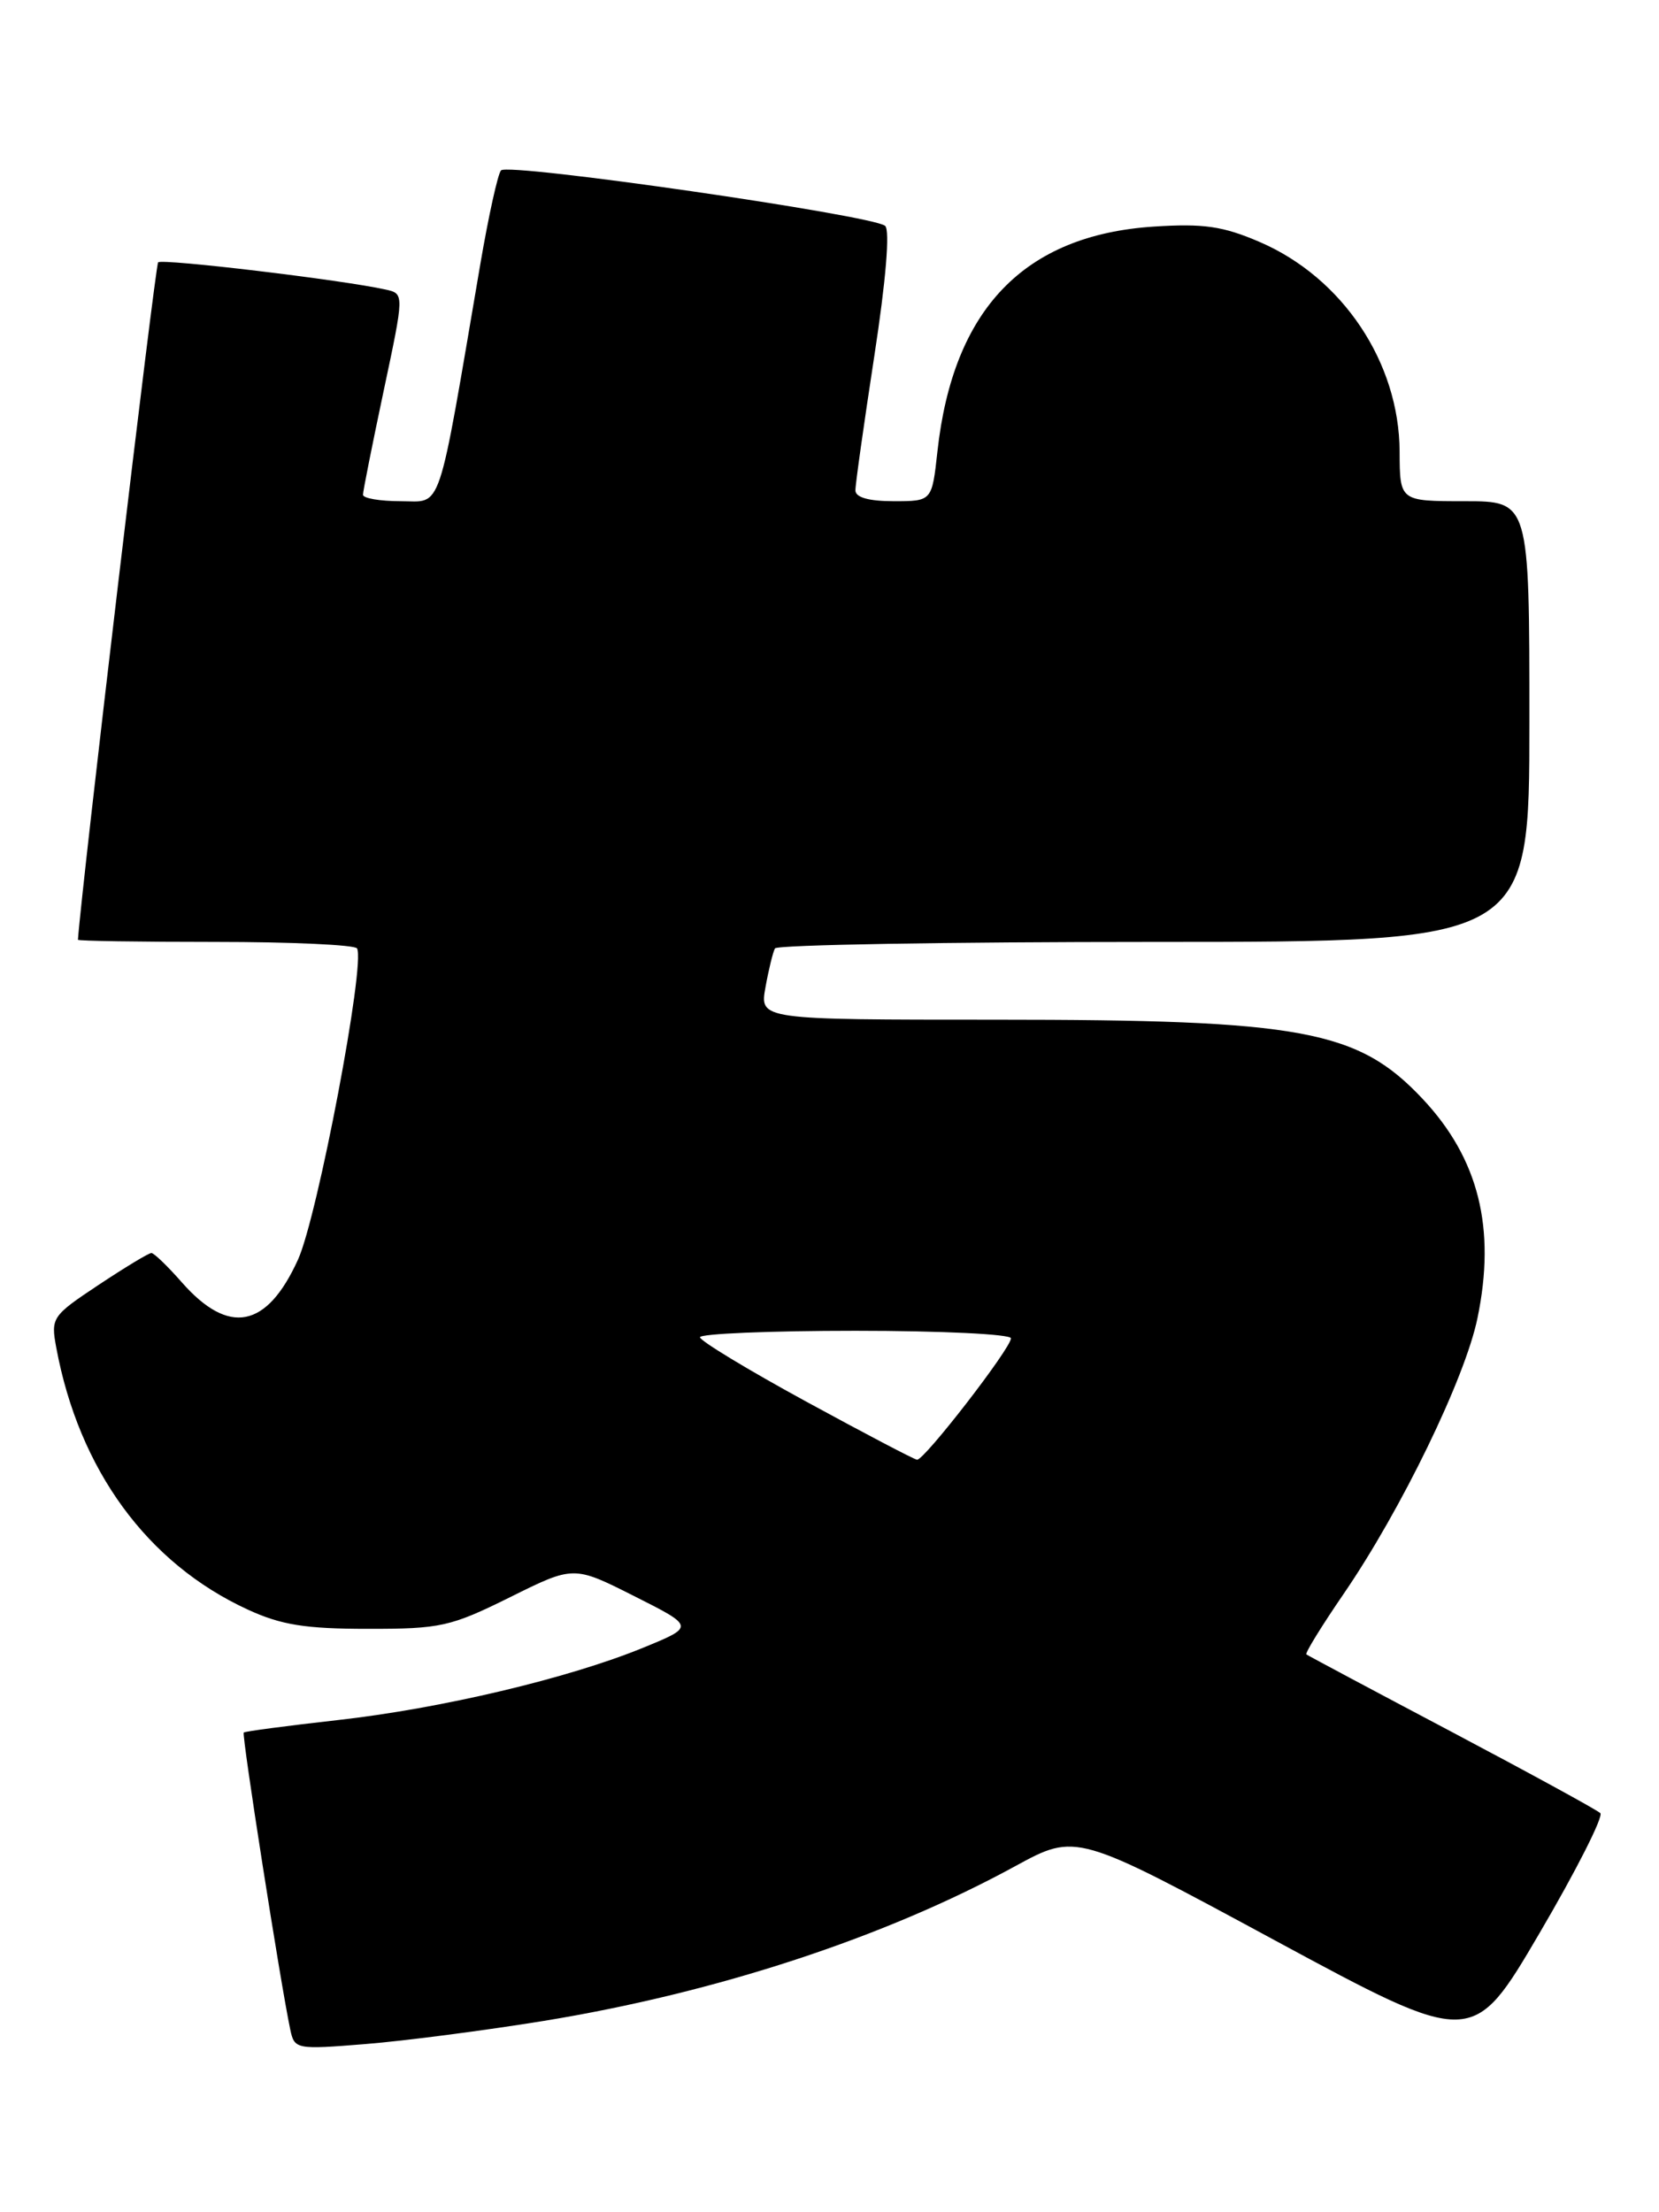 <?xml version="1.0" encoding="UTF-8" standalone="no"?>
<!DOCTYPE svg PUBLIC "-//W3C//DTD SVG 1.1//EN" "http://www.w3.org/Graphics/SVG/1.1/DTD/svg11.dtd" >
<svg xmlns="http://www.w3.org/2000/svg" xmlns:xlink="http://www.w3.org/1999/xlink" version="1.1" viewBox="0 0 192 256">
 <g >
 <path fill="currentColor"
d=" M 62.94 233.86 C 82.94 230.59 102.37 224.22 117.52 215.94 C 124.55 212.11 124.55 212.11 147.49 224.51 C 170.43 236.90 170.43 236.90 178.17 223.71 C 182.43 216.45 185.59 210.20 185.21 209.82 C 184.82 209.44 177.07 205.21 168.00 200.41 C 158.93 195.62 151.36 191.58 151.19 191.45 C 151.01 191.32 152.96 188.15 155.52 184.42 C 162.17 174.71 169.56 159.49 170.99 152.54 C 173.15 142.13 171.13 134.07 164.64 127.16 C 157.15 119.19 150.71 118.00 115.27 118.00 C 87.91 118.00 87.91 118.00 88.59 114.25 C 88.96 112.19 89.46 110.16 89.69 109.75 C 89.93 109.34 109.67 109.00 133.56 109.00 C 177.00 109.00 177.00 109.00 177.00 83.50 C 177.00 58.00 177.00 58.00 169.50 58.00 C 162.00 58.00 162.00 58.00 161.98 52.25 C 161.94 41.95 155.38 32.13 145.78 28.00 C 141.53 26.17 139.30 25.85 133.54 26.22 C 118.53 27.20 110.30 35.76 108.49 52.25 C 107.86 58.00 107.86 58.00 103.43 58.00 C 100.55 58.00 99.00 57.56 99.00 56.75 C 98.99 56.06 99.98 49.08 101.18 41.24 C 102.53 32.47 103.01 26.65 102.44 26.14 C 101.05 24.91 58.78 18.80 57.98 19.72 C 57.61 20.15 56.54 25.00 55.60 30.50 C 50.55 60.08 51.25 58.00 46.37 58.00 C 43.97 58.00 42.00 57.66 42.01 57.25 C 42.01 56.84 43.09 51.43 44.40 45.24 C 46.79 33.99 46.79 33.99 44.64 33.51 C 39.69 32.40 18.76 29.90 18.30 30.36 C 17.96 30.71 9.44 102.64 9.02 108.75 C 9.01 108.89 16.17 109.00 24.94 109.00 C 33.71 109.00 41.08 109.34 41.32 109.75 C 42.32 111.46 36.76 140.76 34.49 145.76 C 30.87 153.73 26.48 154.58 21.03 148.38 C 19.40 146.52 17.82 145.00 17.52 145.00 C 17.21 145.00 14.47 146.66 11.41 148.69 C 6.02 152.27 5.87 152.49 6.51 155.94 C 9.14 170.10 17.04 180.91 28.67 186.26 C 32.53 188.04 35.32 188.49 42.56 188.49 C 50.99 188.50 52.14 188.24 59.01 184.84 C 66.39 181.17 66.39 181.17 73.39 184.70 C 80.40 188.23 80.40 188.23 74.45 190.67 C 65.79 194.22 51.02 197.72 39.00 199.06 C 33.22 199.71 28.37 200.35 28.21 200.49 C 27.95 200.72 32.45 229.45 33.59 234.85 C 34.08 237.15 34.25 237.19 42.29 236.54 C 46.81 236.18 56.10 234.97 62.94 233.86 Z  M 93.26 162.17 C 86.53 158.50 81.02 155.16 81.01 154.75 C 81.01 154.34 89.10 154.00 99.00 154.00 C 108.90 154.00 117.00 154.39 117.00 154.87 C 117.00 156.02 106.94 169.02 106.13 168.92 C 105.78 168.88 99.99 165.84 93.26 162.17 Z "/>
</g>
</svg>